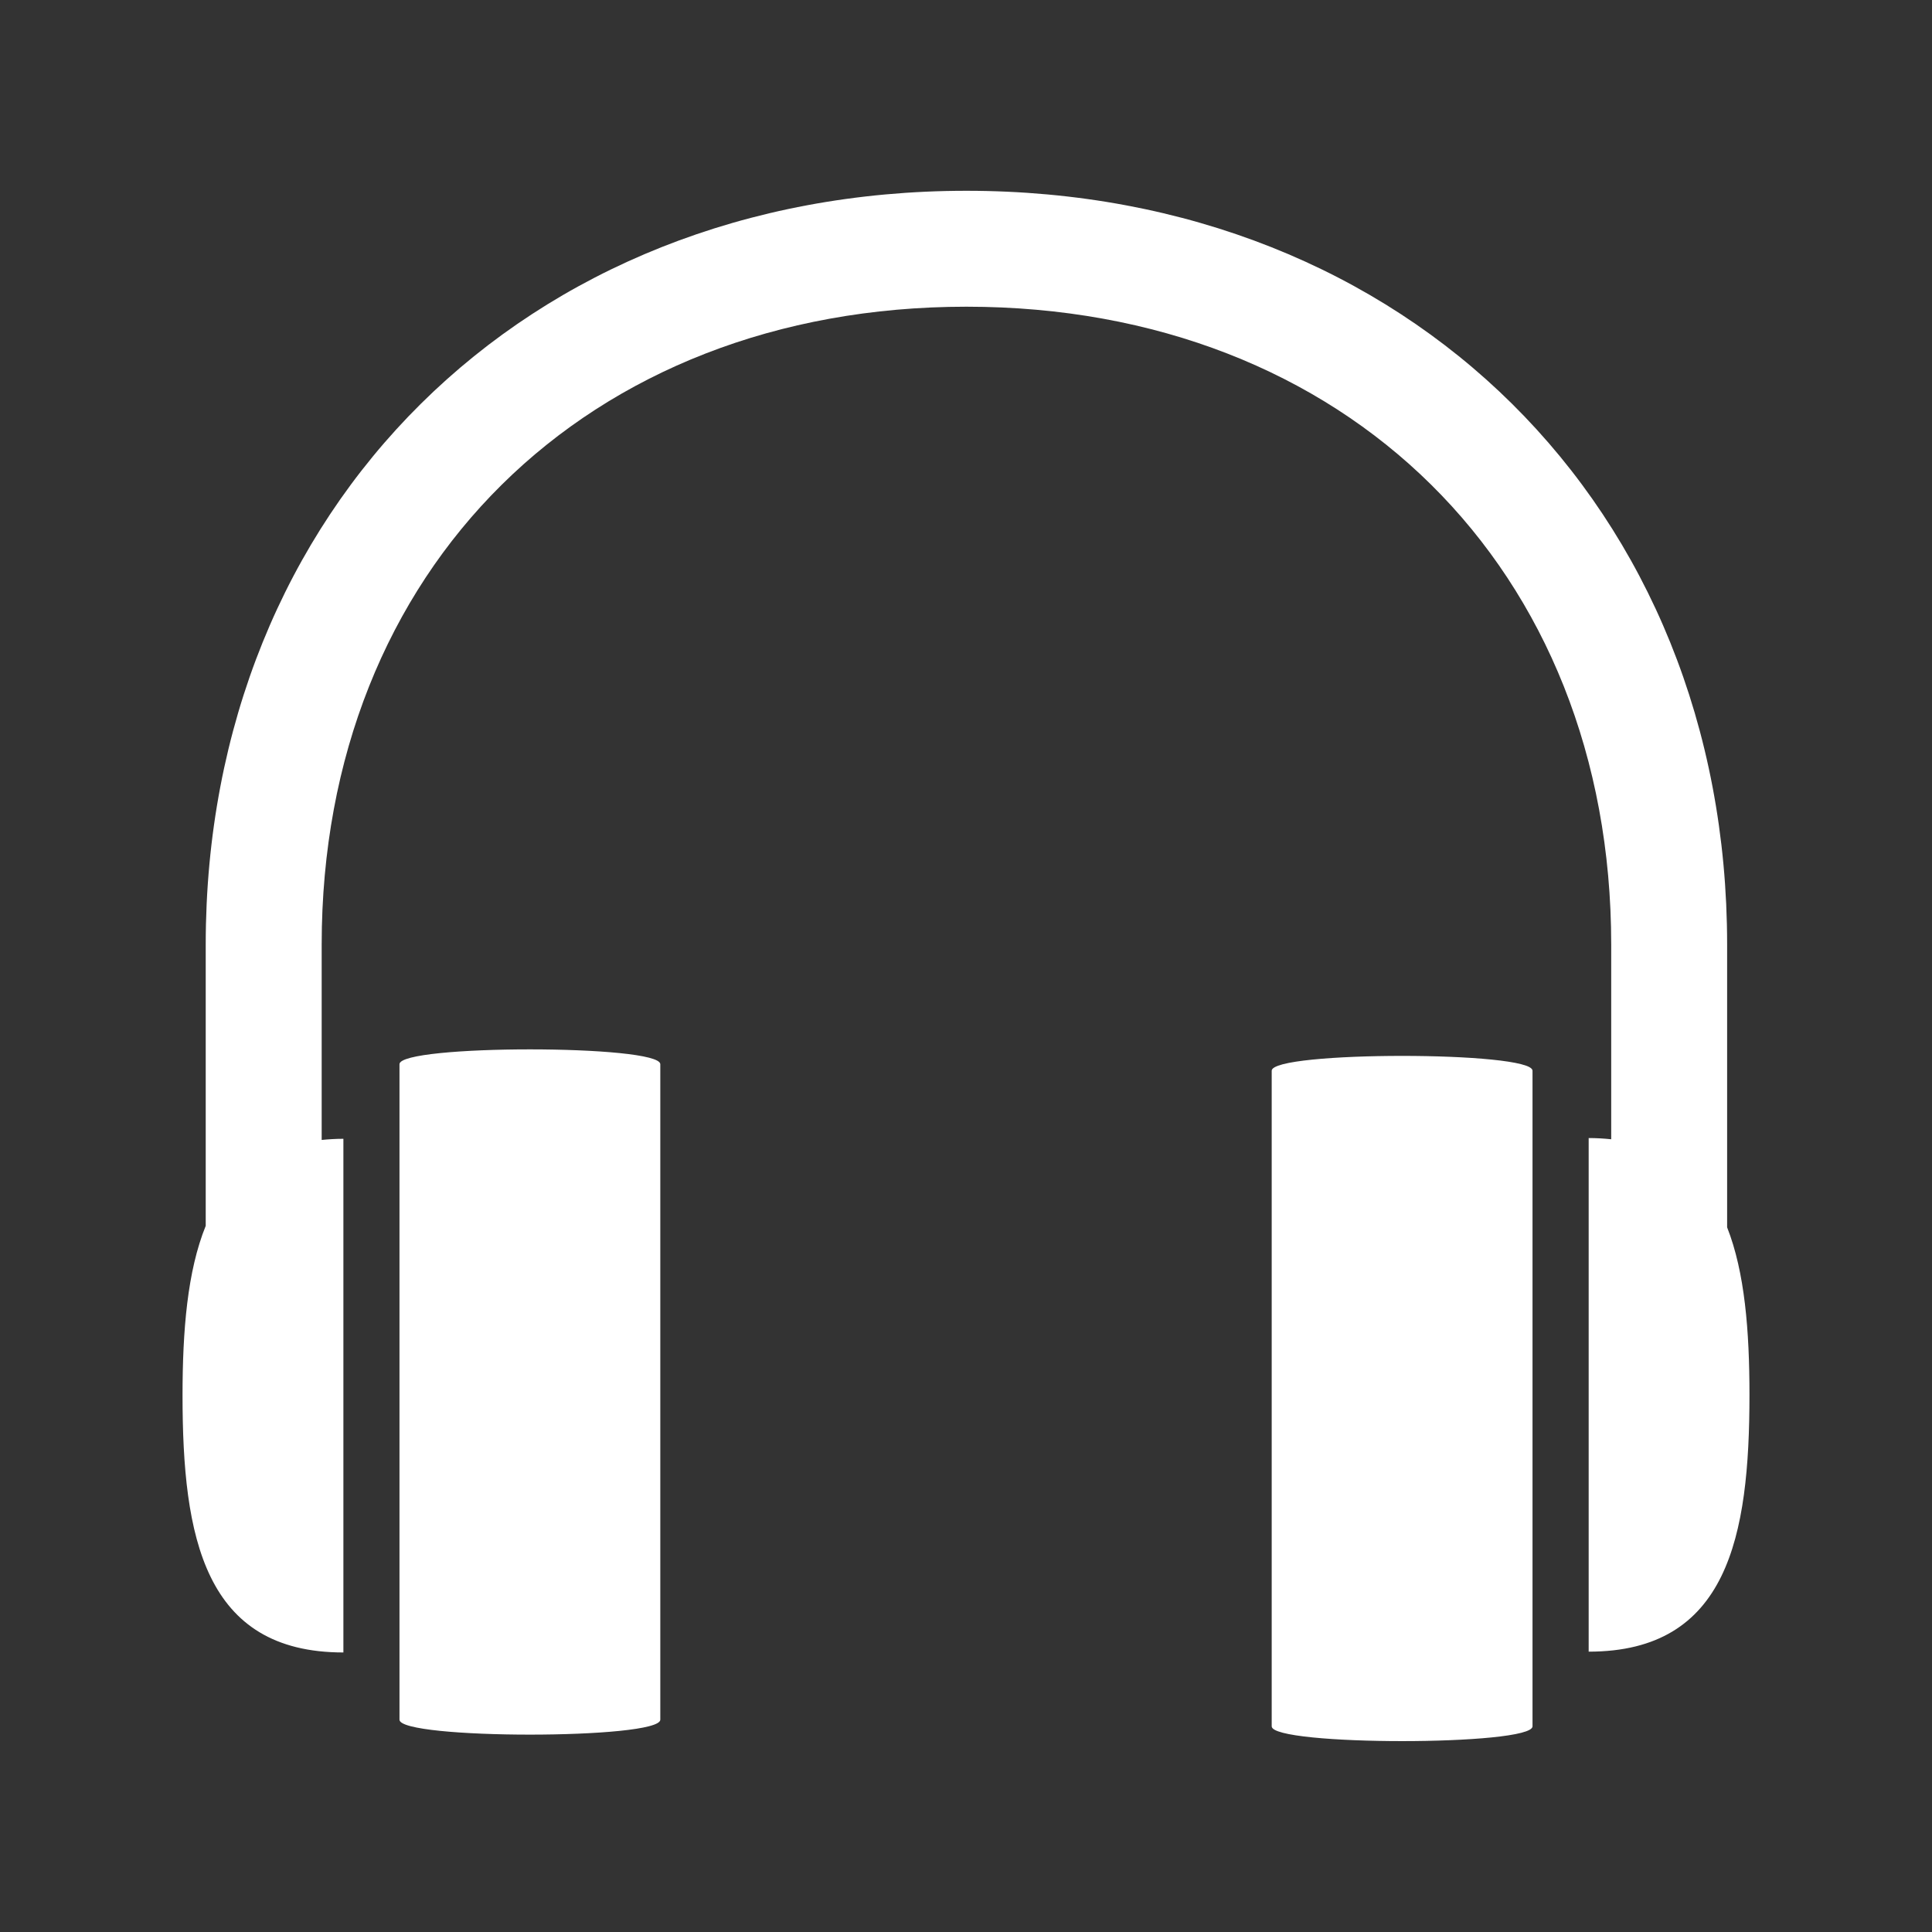 <?xml version="1.0" encoding="utf-8"?>
<!DOCTYPE svg PUBLIC "-//W3C//DTD SVG 1.1//EN" "http://www.w3.org/Graphics/SVG/1.1/DTD/svg11.dtd">
<svg version="1.1" xmlns="http://www.w3.org/2000/svg" xmlns:xlink="http://www.w3.org/1999/xlink" width="120"
	 height="120" xml:space="preserve">
<rect width="100%" height="100%" fill="#333333" stroke="none"/>
<g
     id="g12"
     transform="matrix(1.25,0,0,-1.25,0,120)">
<g id='g72'>
  <g id='g74'>
    <g transform='translate(19.85,43.12)' id='g80'>
      <path style='fill:white;fill-opacity:1;fill-rule:nonzero;stroke:none' d='M 0,0 0,-32.57 C 0,-33.56 12.96,-33.56 12.96,-32.57 L 12.96,0 C 12.96,0.983 0,0.983 0,0 M 65.97,-8.105 65.97,5.945 C 65.97,27.65 50.08,43.4 28.17,43.4 6.269,43.4 -9.628,27.65 -9.628,5.945 L -9.628,-8.032 C -10.54,-10.28 -10.78,-13.23 -10.78,-16.46 -10.78,-23.51 -9.703,-29.23 -2.787,-29.23 L -2.787,-3.706 C -3.165,-3.706 -3.521,-3.729 -3.866,-3.763 L -3.866,5.945 C -3.866,24.61 9.309,37.64 28.17,37.64 47.04,37.64 60.21,24.61 60.21,5.945 L 60.21,-3.729 C 59.85,-3.692 59.48,-3.669 59.09,-3.669 L 59.09,-29.19 C 66,-29.19 67.08,-23.48 67.08,-16.43 67.08,-13.25 66.85,-10.34 65.97,-8.105 M 43.34,-0.324 43.34,-32.9 C 43.34,-33.88 56.3,-33.88 56.3,-32.9 L 56.3,-0.324 C 56.3,0.659 43.34,0.659 43.34,-0.324' id='path82'/>
    </g>
  </g>
</g></g>
</svg>
